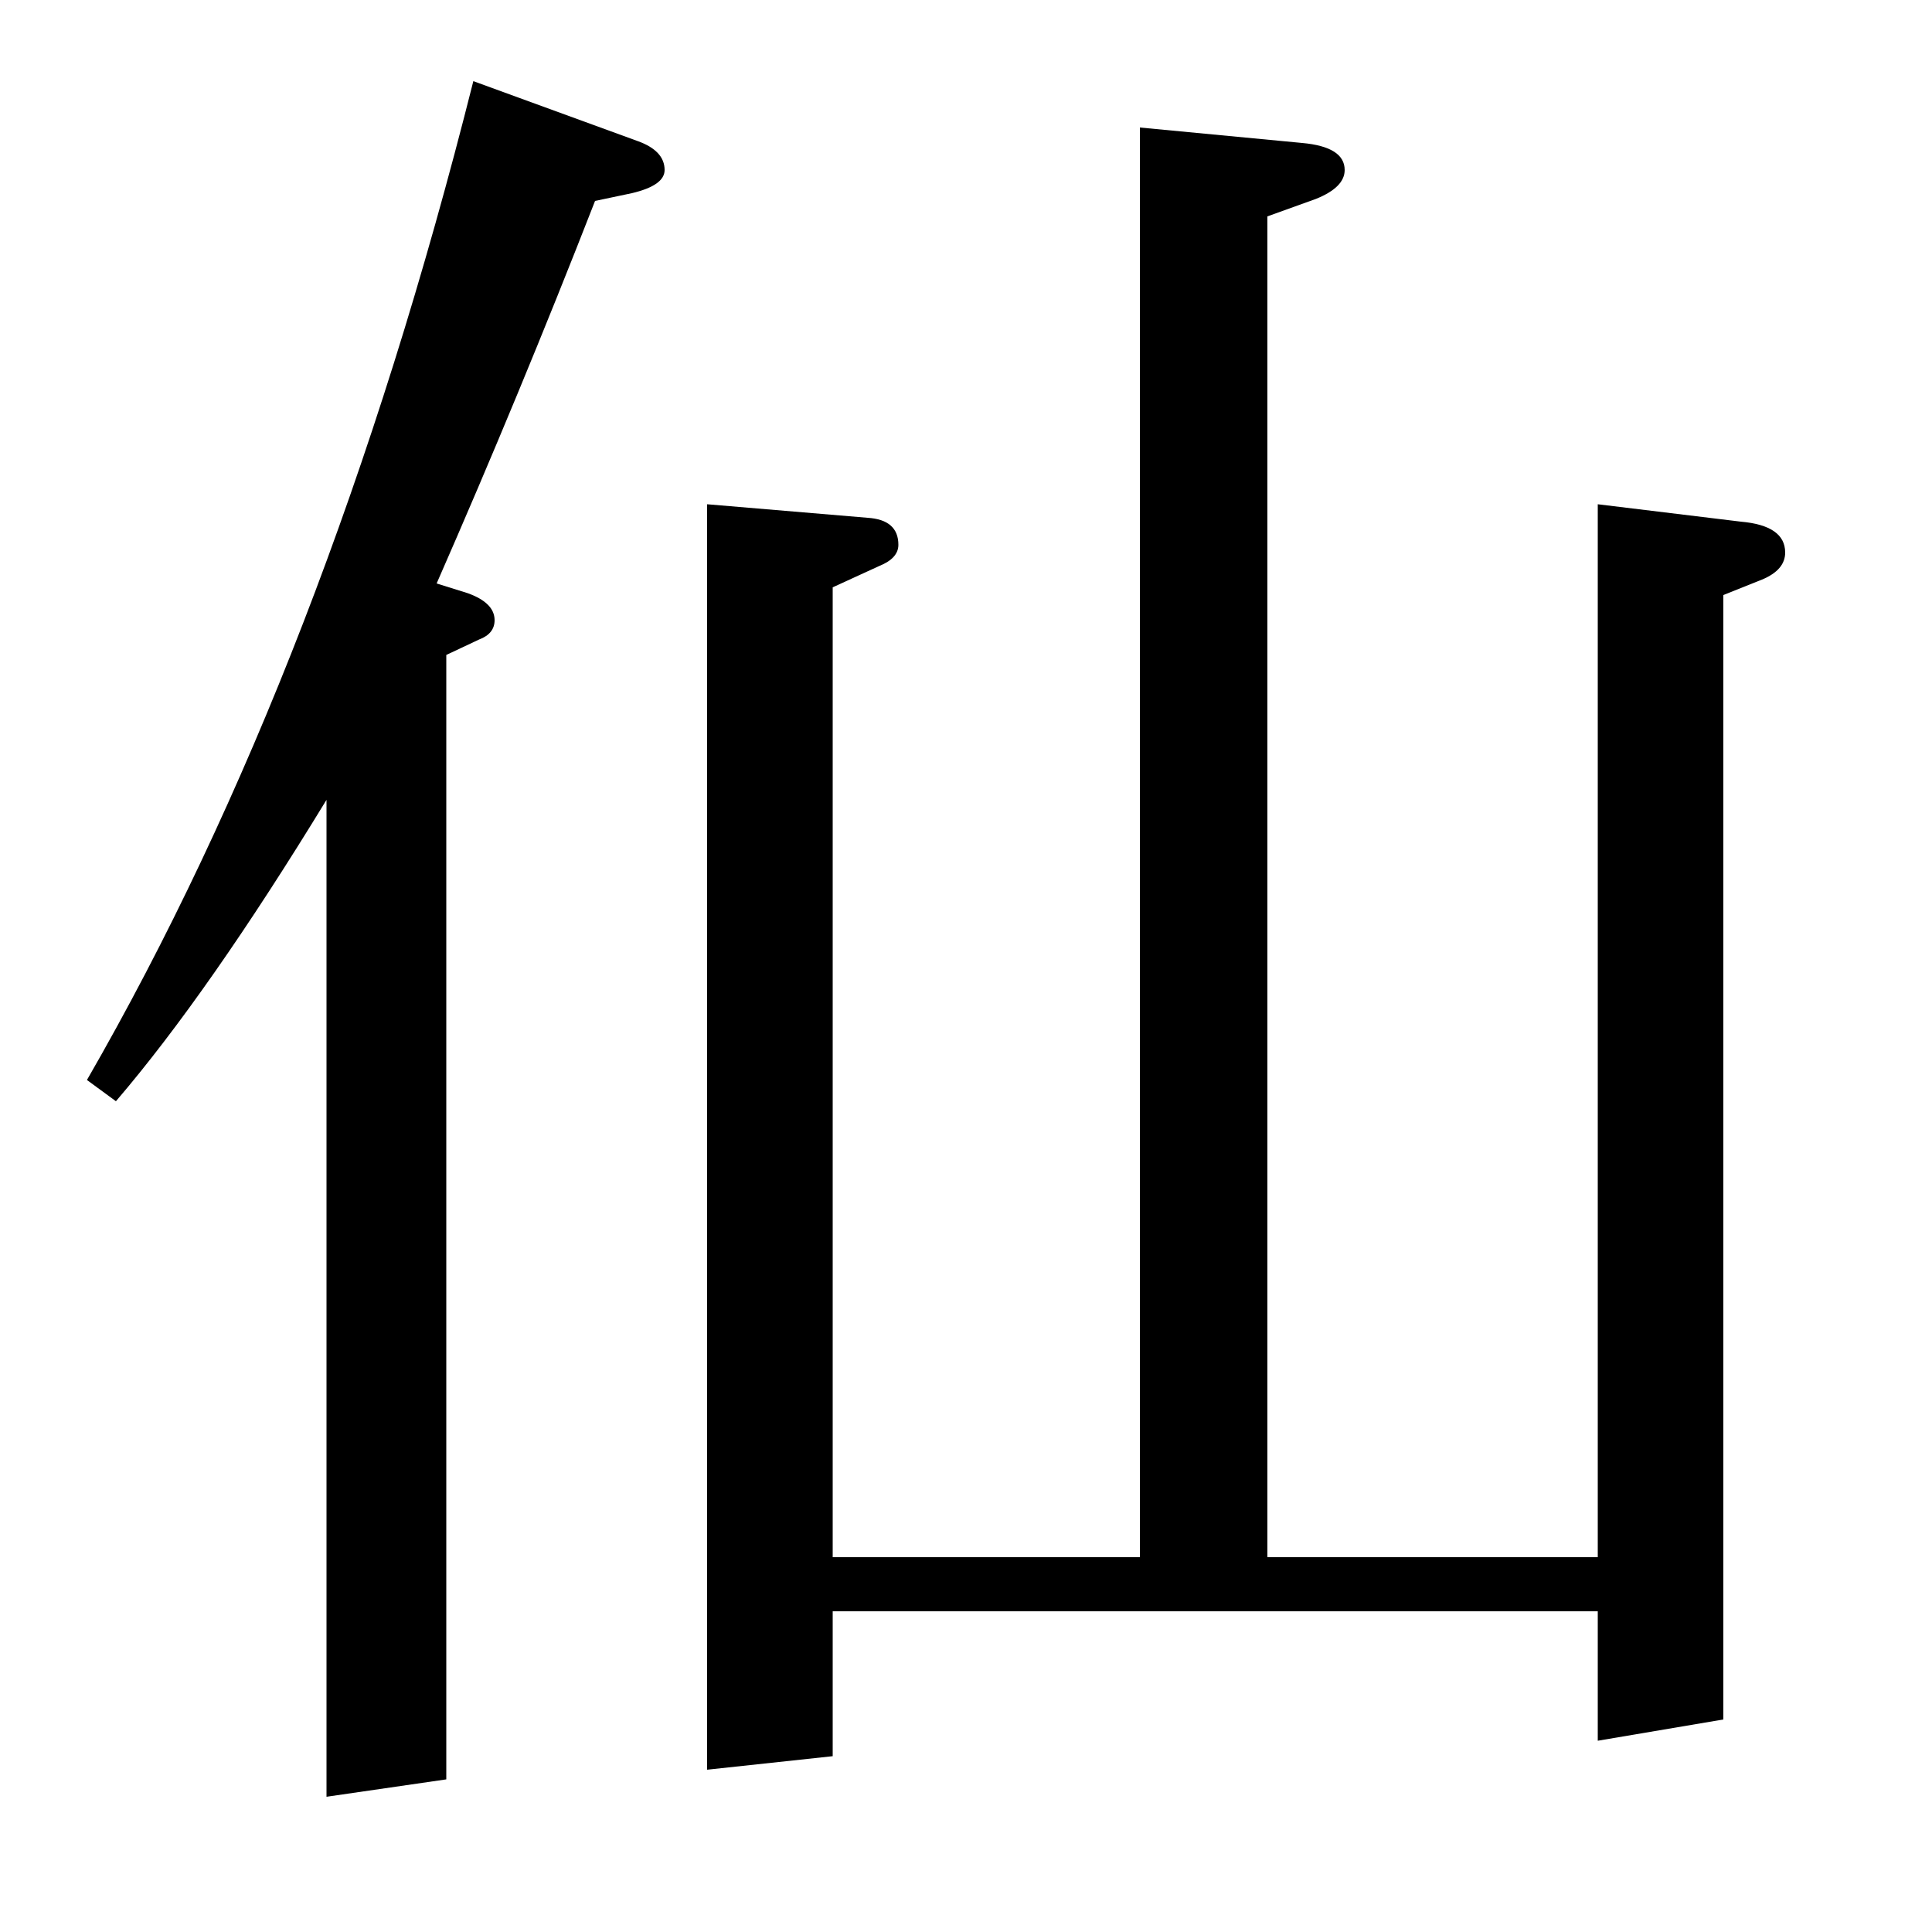 <?xml version="1.0" standalone="no"?>
<!DOCTYPE svg PUBLIC "-//W3C//DTD SVG 1.1//EN" "http://www.w3.org/Graphics/SVG/1.1/DTD/svg11.dtd" >
<svg xmlns="http://www.w3.org/2000/svg" xmlns:xlink="http://www.w3.org/1999/xlink" version="1.1" viewBox="0 -120 1000 1000">
  <g transform="matrix(1 0 0 -1 0 880)">
   <path fill="currentColor"
d="M45 441q124 215 200 517l85 -31q14 -5 14 -15q0 -8 -17 -12l-19 -4q-39 -100 -82 -198l16 -5q14 -5 14 -14q0 -7 -8 -10l-17 -8v-582l-62 -9v516q-61 -100 -109 -156zM366 84v655l83 -7q16 -1 16 -14q0 -7 -10 -11l-24 -11v-502h159v740l84 -8q22 -2 22 -14q0 -9 -15 -15
l-25 -9v-694h171v545l74 -9q23 -2 23 -16q0 -9 -12 -14l-20 -8v-582l-65 -11v67h-396v-75z" />
  </g>

</svg>
